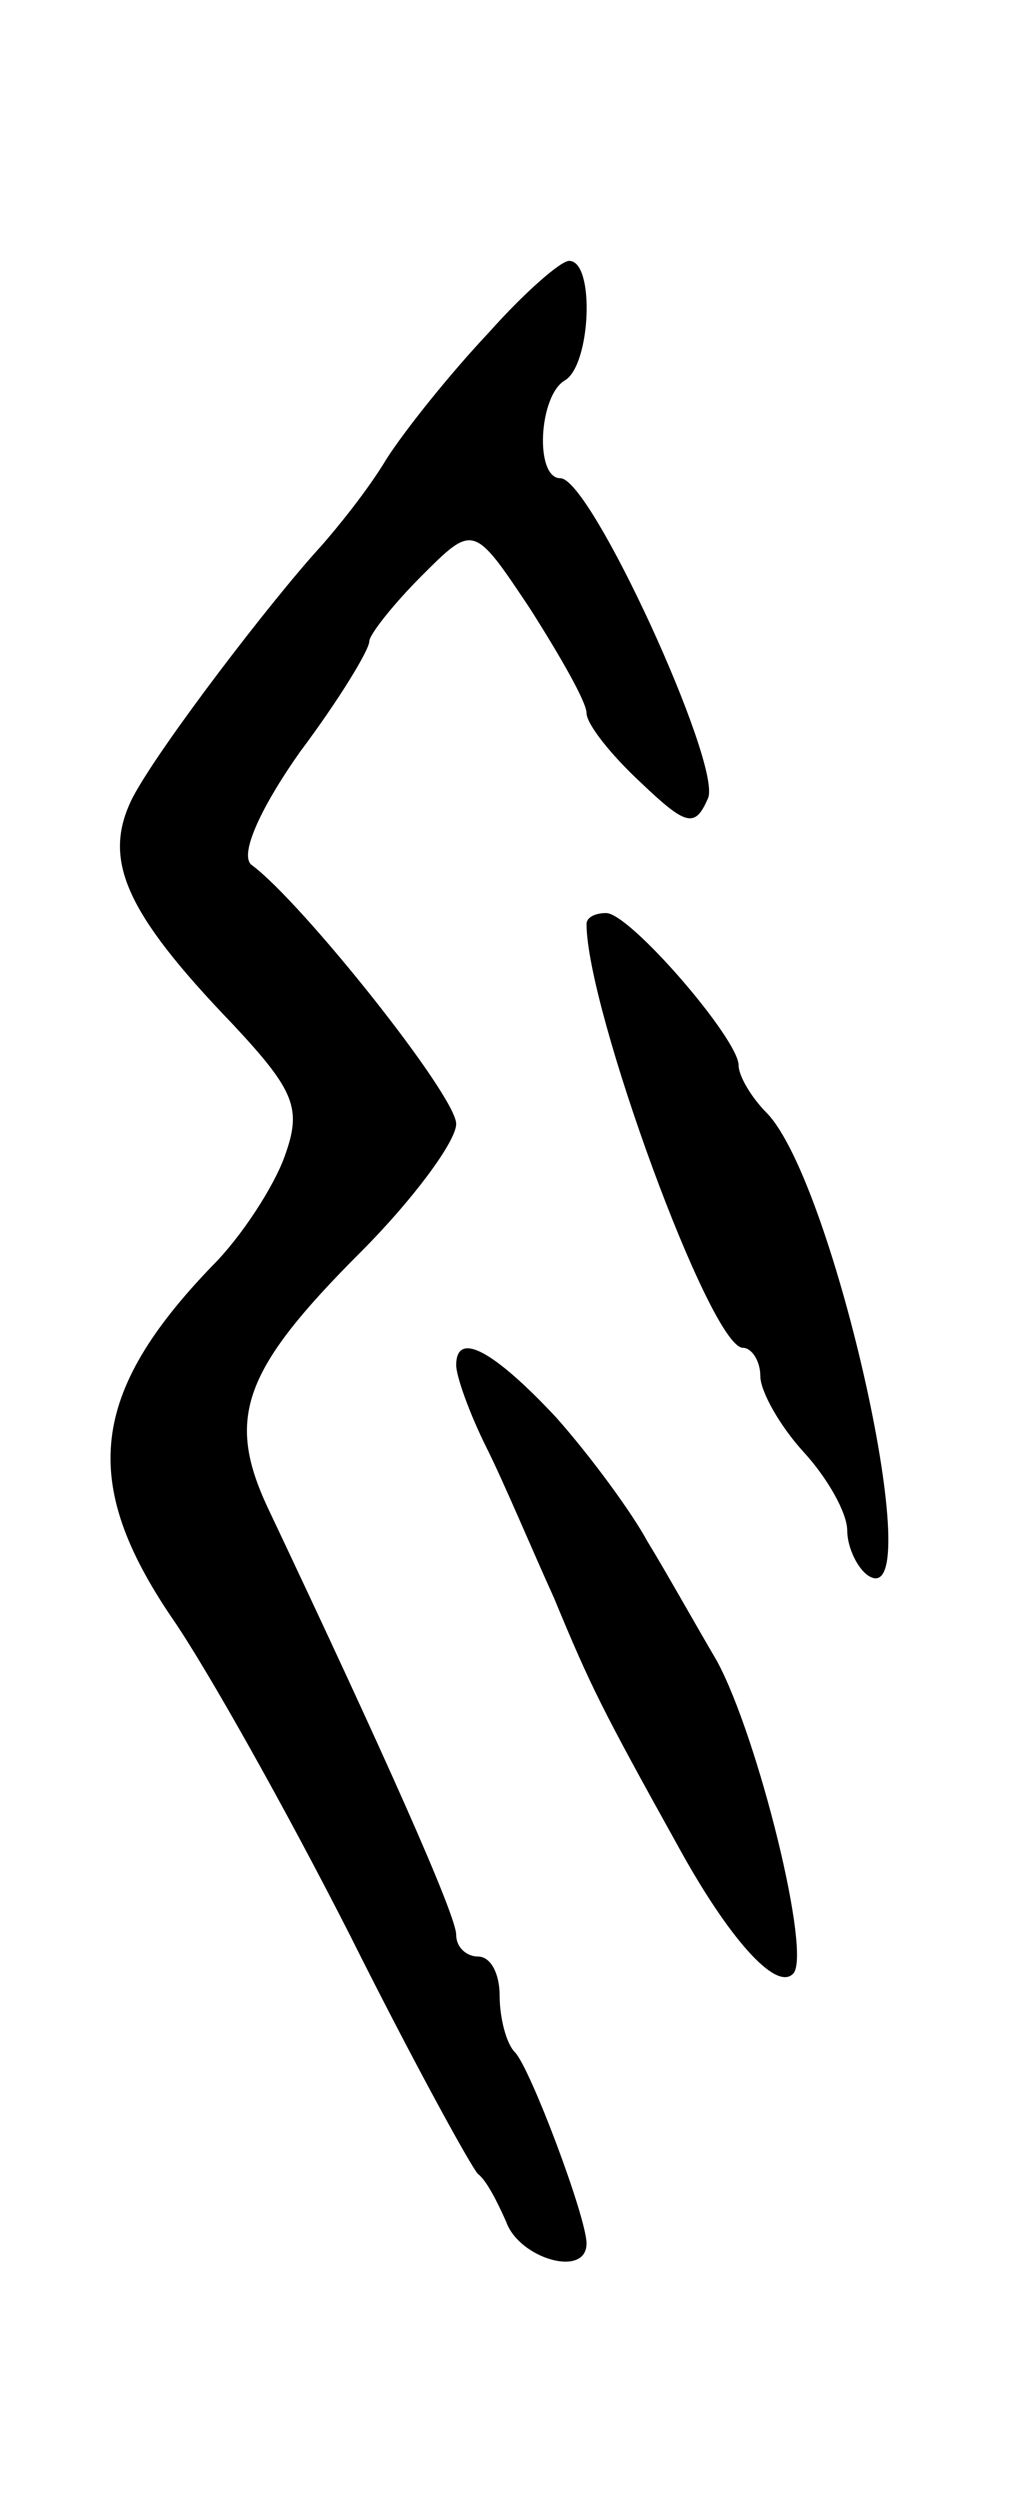 <svg version="1.0" xmlns="http://www.w3.org/2000/svg"
 width="47pt" height="115pt" viewBox="0 0 47 115"
 preserveAspectRatio="xMidYMid meet">
<g transform="translate(0,115) scale(0.1,-0.1)"
fill="#000000" stroke="none">
<path d="M225 997 c-17 -18 -38 -44 -47 -58 -9 -15 -23 -32 -30 -40 -23 -25
-75 -93 -87 -116 -14 -28 -4 -52 46 -104 29 -31 32 -39 24 -61 -5 -14 -20 -37
-33 -50 -57 -59 -61 -100 -19 -162 16 -23 53 -89 82 -146 29 -58 56 -107 59
-110 4 -3 9 -13 13 -22 6 -17 37 -26 37 -10 0 12 -26 81 -33 88 -4 4 -7 16 -7
26 0 10 -4 18 -10 18 -5 0 -10 4 -10 10 0 9 -33 83 -87 197 -19 41 -11 63 43
117 24 24 44 51 44 59 0 13 -71 102 -94 119 -6 4 3 25 22 52 18 24 32 47 32
51 0 3 11 17 24 30 24 24 24 24 50 -15 14 -22 26 -43 26 -48 0 -5 11 -19 25
-32 21 -20 25 -21 31 -7 6 16 -54 147 -68 147 -12 0 -10 38 2 45 12 7 14 55 2
55 -4 0 -21 -15 -37 -33z"/>
<path d="M270 725 c0 -39 57 -195 72 -195 4 0 8 -6 8 -13 0 -7 9 -23 20 -35
11 -12 20 -28 20 -36 0 -8 5 -18 10 -21 28 -17 -16 181 -47 213 -7 7 -13 17
-13 22 0 12 -50 70 -61 70 -5 0 -9 -2 -9 -5z"/>
<path d="M210 522 c0 -5 6 -22 14 -38 8 -16 21 -47 31 -69 17 -41 22 -51 57
-114 23 -42 45 -67 53 -59 9 8 -16 109 -35 144 -10 17 -24 42 -32 55 -7 13
-26 39 -42 57 -29 31 -46 40 -46 24z"/>
</g>
</svg>
